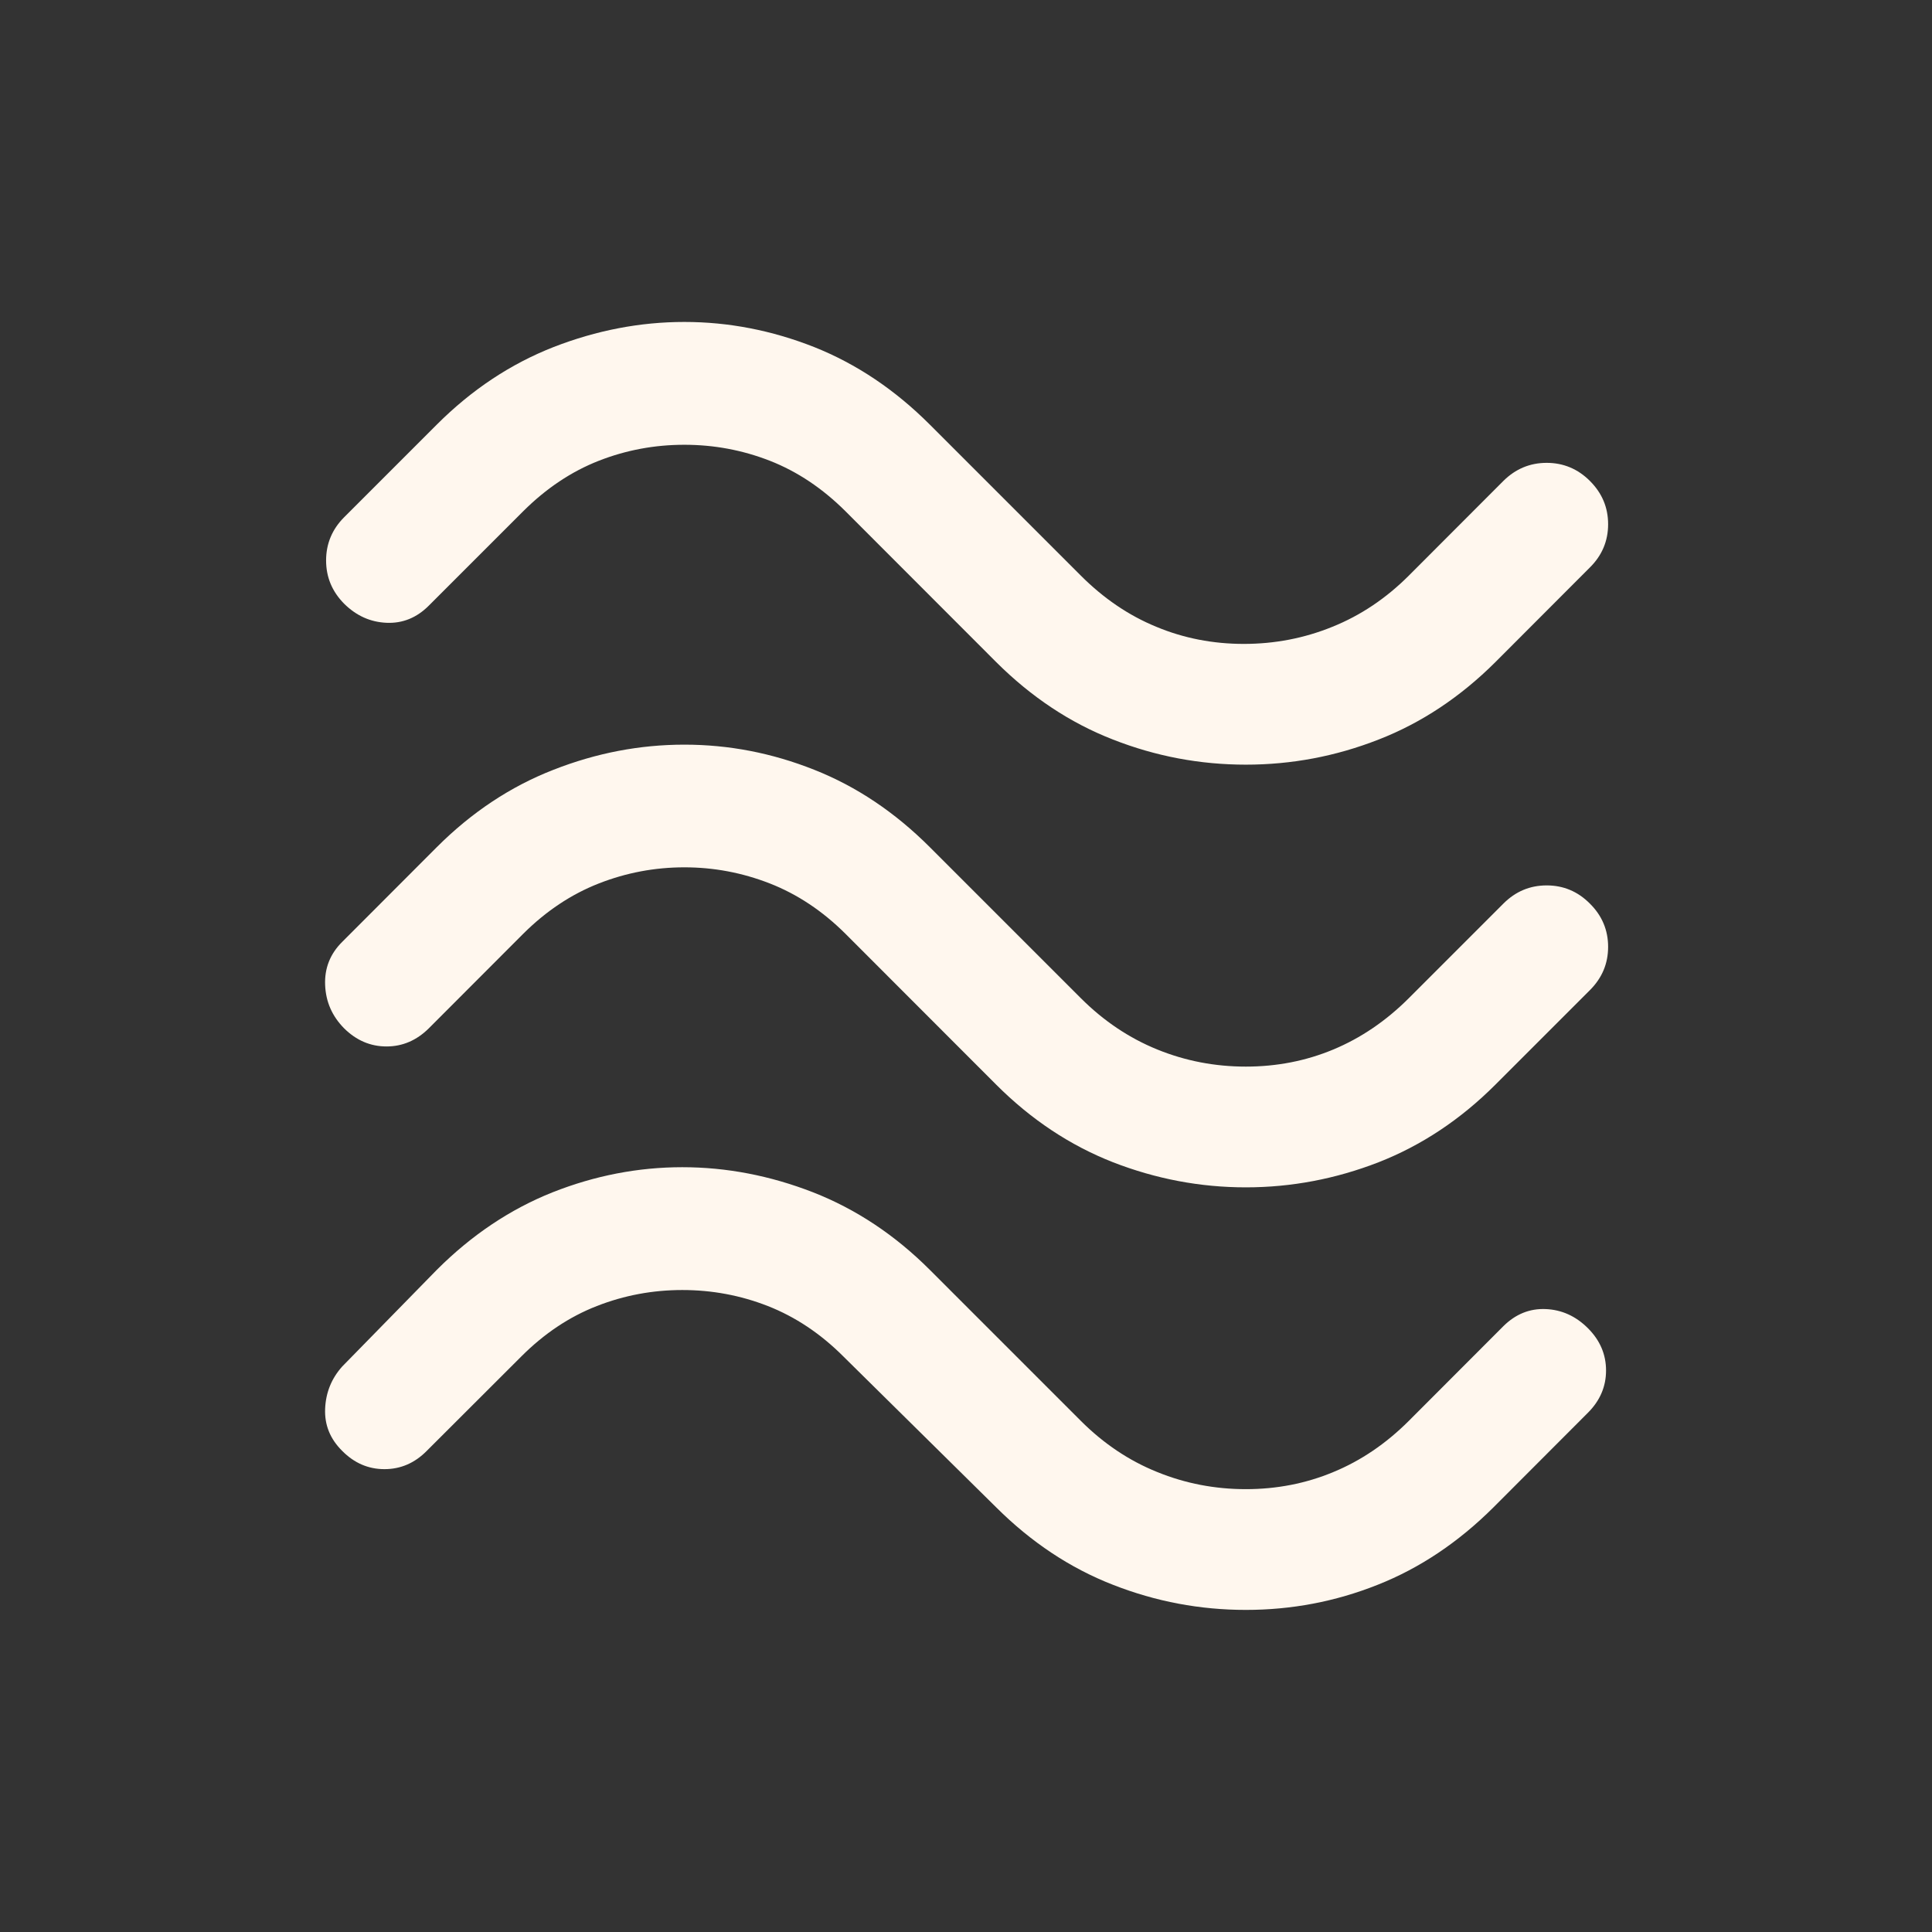 <svg width="14" height="14" viewBox="0 0 14 14" fill="none" xmlns="http://www.w3.org/2000/svg">
<rect x="0" y="0" width="14" height="14" fill="#333333" stroke="none"/>
<path d="M10.836 4.798C10.583 5.05 10.301 5.238 9.99 5.359C9.679 5.481 9.358 5.541 9.028 5.541C8.697 5.541 8.376 5.481 8.065 5.359C7.754 5.238 7.472 5.05 7.219 4.798L6.126 3.704C5.96 3.539 5.778 3.417 5.579 3.339C5.379 3.261 5.173 3.223 4.959 3.223C4.745 3.223 4.538 3.261 4.339 3.339C4.14 3.417 3.958 3.539 3.792 3.704L3.107 4.389C3.019 4.477 2.917 4.518 2.801 4.513C2.684 4.508 2.582 4.462 2.494 4.375C2.407 4.287 2.363 4.183 2.363 4.061C2.363 3.94 2.407 3.835 2.494 3.748L3.165 3.077C3.418 2.824 3.7 2.637 4.011 2.515C4.322 2.394 4.638 2.333 4.959 2.333C5.28 2.333 5.593 2.394 5.9 2.515C6.206 2.637 6.485 2.824 6.738 3.077L7.832 4.171C7.997 4.336 8.179 4.46 8.379 4.542C8.578 4.625 8.79 4.666 9.013 4.666C9.237 4.666 9.451 4.625 9.655 4.542C9.859 4.46 10.044 4.336 10.209 4.171L10.894 3.485C10.982 3.398 11.086 3.354 11.208 3.354C11.329 3.354 11.434 3.398 11.521 3.485C11.609 3.573 11.653 3.677 11.653 3.799C11.653 3.92 11.609 4.025 11.521 4.112L10.836 4.798ZM10.836 7.86C10.583 8.113 10.301 8.3 9.99 8.422C9.679 8.543 9.358 8.604 9.028 8.604C8.697 8.604 8.376 8.543 8.065 8.422C7.754 8.3 7.472 8.113 7.219 7.86L6.126 6.766C5.96 6.601 5.778 6.48 5.579 6.402C5.379 6.324 5.173 6.285 4.959 6.285C4.745 6.285 4.538 6.324 4.339 6.402C4.14 6.48 3.958 6.601 3.792 6.766L3.107 7.452C3.019 7.539 2.917 7.583 2.801 7.583C2.684 7.583 2.582 7.539 2.494 7.452C2.407 7.364 2.361 7.26 2.356 7.138C2.351 7.017 2.392 6.912 2.48 6.825L3.165 6.139C3.418 5.886 3.7 5.699 4.011 5.578C4.322 5.456 4.638 5.396 4.959 5.396C5.28 5.396 5.593 5.456 5.9 5.578C6.206 5.699 6.485 5.886 6.738 6.139L7.832 7.233C7.997 7.398 8.182 7.522 8.386 7.605C8.59 7.688 8.804 7.729 9.028 7.729C9.251 7.729 9.463 7.688 9.662 7.605C9.861 7.522 10.044 7.398 10.209 7.233L10.894 6.548C10.982 6.46 11.086 6.416 11.208 6.416C11.329 6.416 11.434 6.46 11.521 6.548C11.609 6.635 11.653 6.74 11.653 6.861C11.653 6.983 11.609 7.087 11.521 7.175L10.836 7.86ZM10.822 10.923C10.569 11.175 10.289 11.363 9.983 11.484C9.677 11.606 9.358 11.666 9.028 11.666C8.697 11.666 8.376 11.606 8.065 11.484C7.754 11.363 7.472 11.175 7.219 10.923L6.111 9.829C5.946 9.664 5.763 9.542 5.564 9.464C5.365 9.386 5.158 9.348 4.944 9.348C4.731 9.348 4.524 9.386 4.325 9.464C4.125 9.542 3.943 9.664 3.778 9.829L3.092 10.514C3.005 10.602 2.903 10.646 2.786 10.646C2.669 10.646 2.567 10.602 2.48 10.514C2.392 10.427 2.351 10.325 2.356 10.208C2.361 10.091 2.402 9.989 2.48 9.902L3.165 9.202C3.418 8.949 3.698 8.762 4.004 8.64C4.31 8.519 4.624 8.458 4.944 8.458C5.265 8.458 5.581 8.519 5.892 8.64C6.203 8.762 6.485 8.949 6.738 9.202L7.832 10.296C7.997 10.461 8.182 10.585 8.386 10.667C8.59 10.75 8.804 10.791 9.028 10.791C9.251 10.791 9.463 10.75 9.662 10.667C9.861 10.585 10.044 10.461 10.209 10.296L10.894 9.61C10.982 9.523 11.084 9.481 11.201 9.486C11.317 9.491 11.419 9.537 11.507 9.625C11.594 9.712 11.638 9.814 11.638 9.931C11.638 10.048 11.594 10.15 11.507 10.237L10.822 10.923Z" fill="#FFF7EE"/>
</svg>
